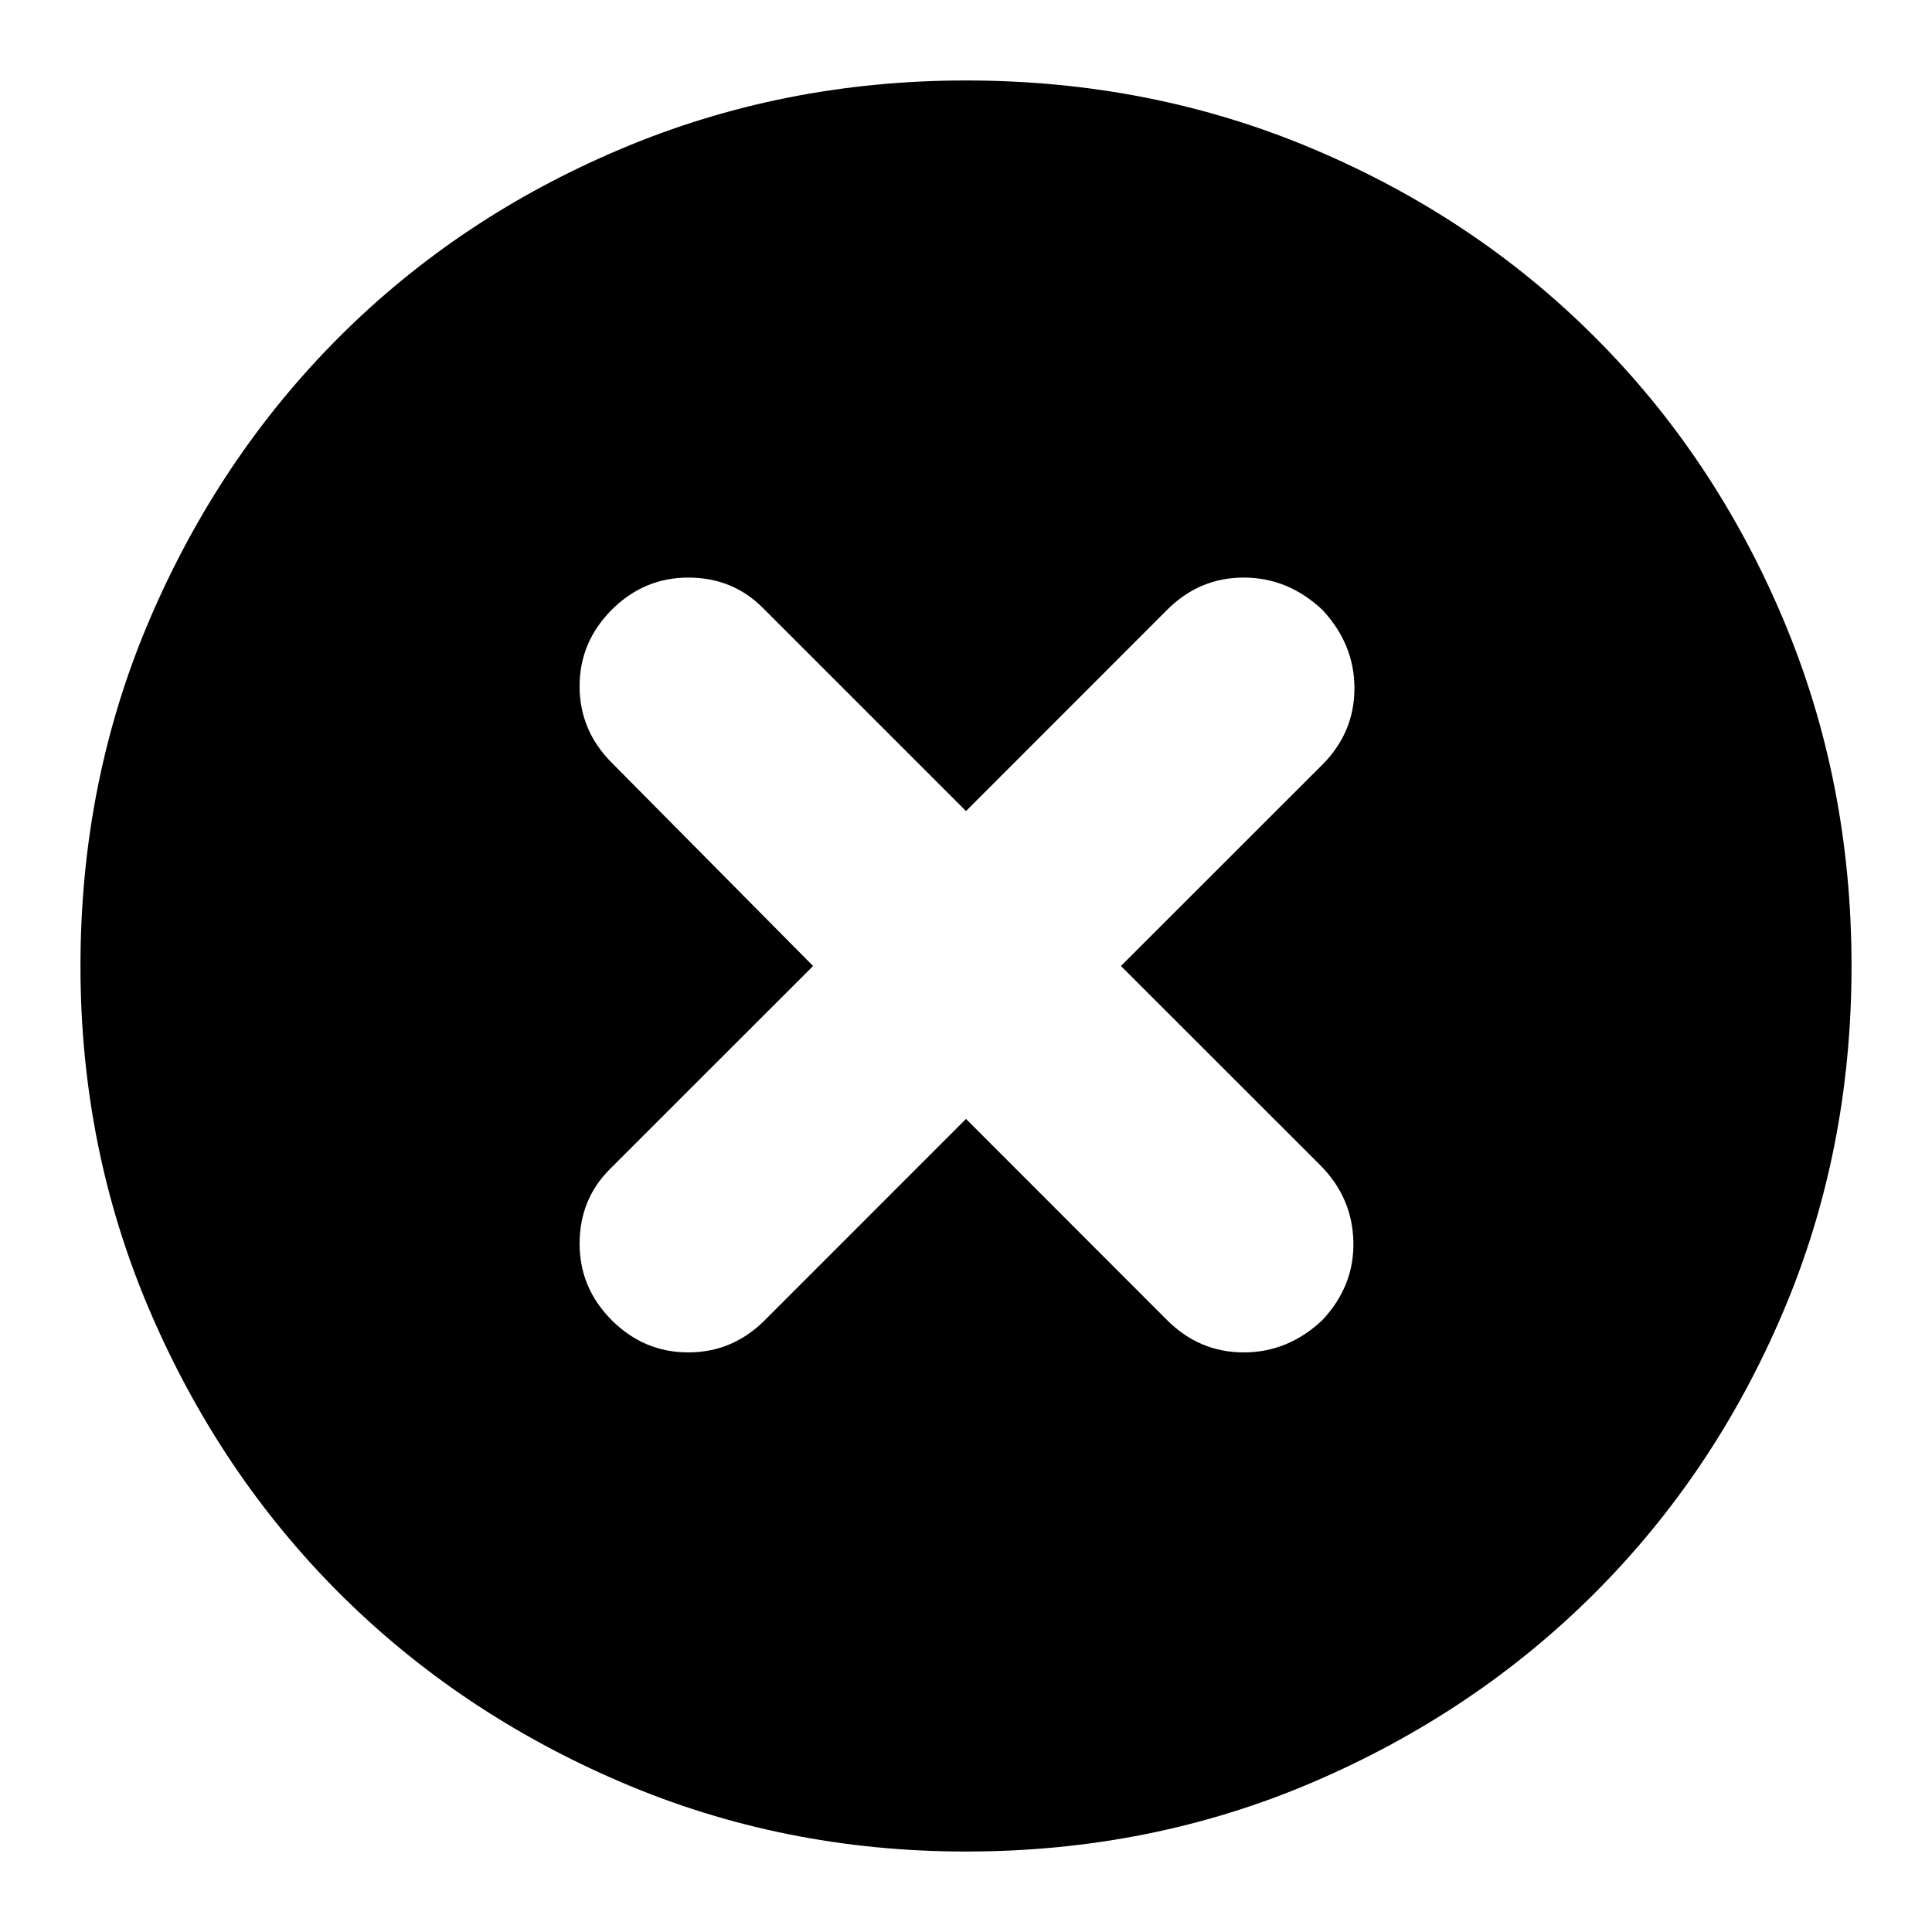 <svg xmlns="http://www.w3.org/2000/svg" height="20" width="20"><path d="M6.333 13.667q.334.333.792.333t.792-.333L10 11.583l2.083 2.084q.334.333.792.333t.813-.333q.333-.355.322-.813-.01-.458-.343-.792L11.604 10l2.084-2.083q.333-.334.333-.792t-.333-.813q-.355-.333-.813-.333-.458 0-.792.333L10 8.396 7.896 6.292q-.313-.313-.771-.313t-.792.333Q6 6.646 6 7.104t.333.792L8.417 10l-2.105 2.104Q6 12.417 6 12.875t.333.792Zm3.667 5.5q-1.896 0-3.573-.719T3.51 16.49q-1.239-1.24-1.958-2.917Q.833 11.896.833 10q0-1.917.719-3.594.719-1.677 1.958-2.916 1.24-1.24 2.917-1.948Q8.104.833 10 .833q1.917 0 3.594.709 1.677.708 2.916 1.948 1.24 1.239 1.948 2.916.709 1.677.709 3.594 0 1.917-.709 3.583-.708 1.667-1.948 2.907-1.239 1.239-2.916 1.958-1.677.719-3.594.719Z"/></svg>